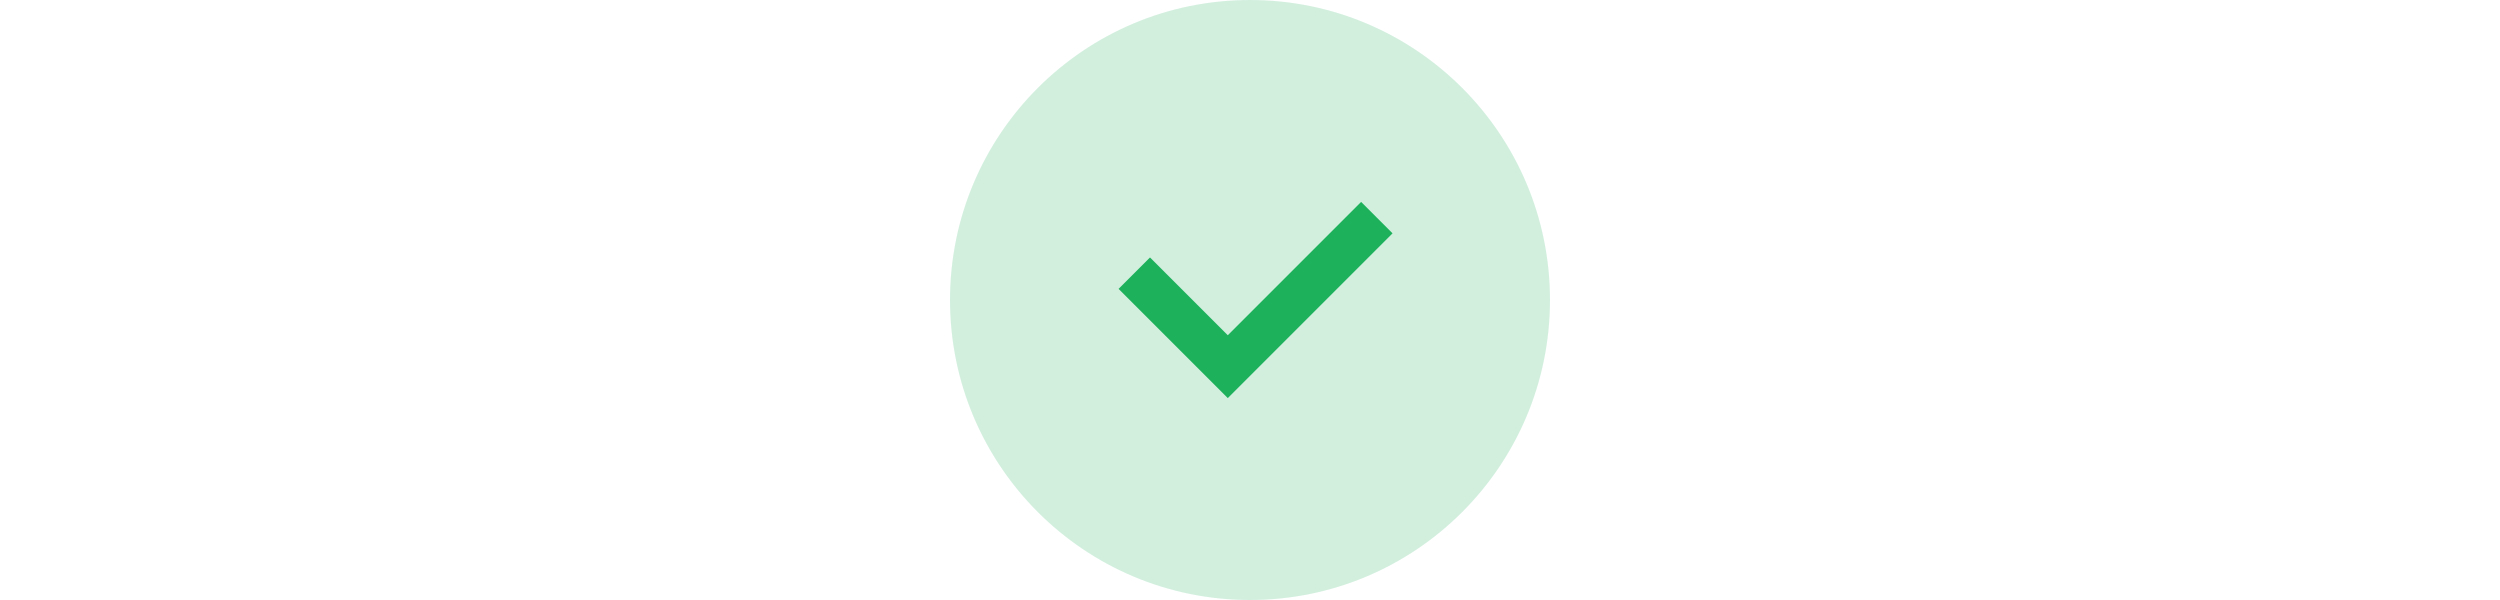 <svg height="600" viewBox="0 0 54 54" width="2500" xmlns="http://www.w3.org/2000/svg"><circle cx="27" cy="27" fill="#d2efde" r="27"/><path d="m18 26 7 7 12-12" fill="none" stroke="#1eb15c" stroke-linecap="square" stroke-miterlimit="10" stroke-width="4"/></svg>
